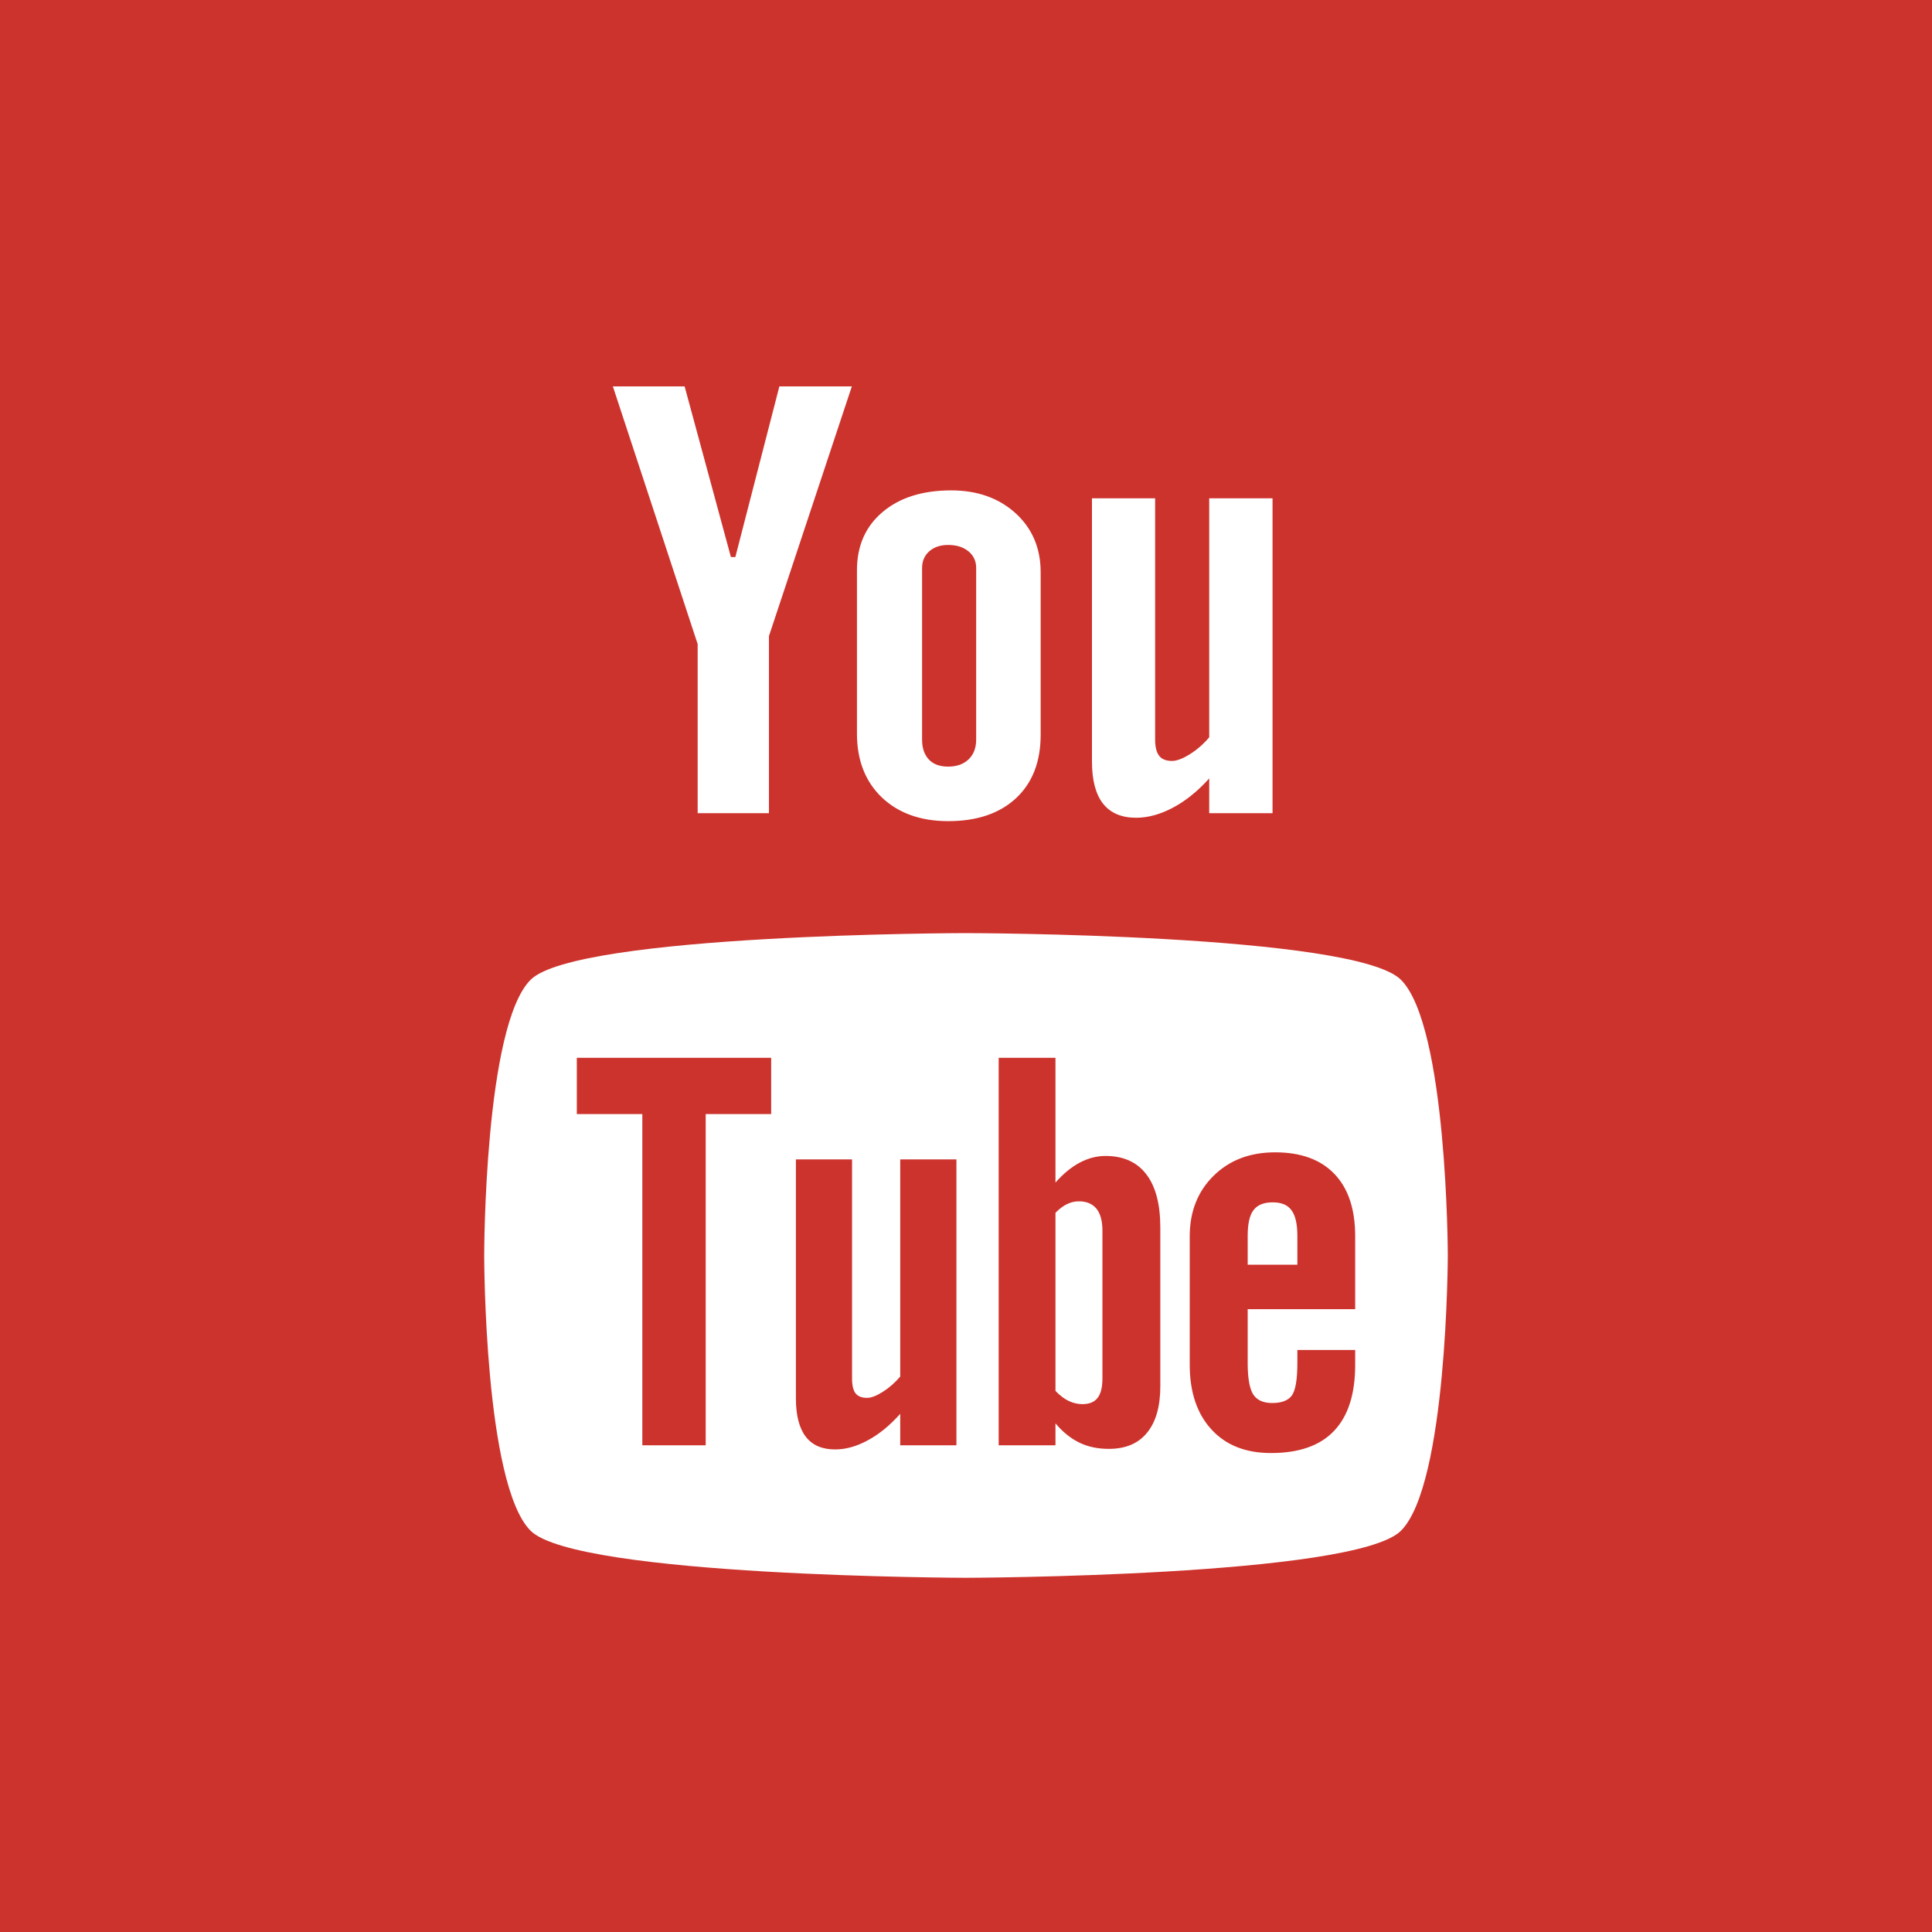 <?xml version="1.0" encoding="UTF-8"?>
<svg width="45px" height="45px" viewBox="0 0 45 45" version="1.1" xmlns="http://www.w3.org/2000/svg" xmlns:xlink="http://www.w3.org/1999/xlink">
    <!-- Generator: sketchtool 42 (36781) - http://www.bohemiancoding.com/sketch -->
    <title>A6C274DA-DBC7-4CF2-8888-C19FAD76AD41</title>
    <desc>Created with sketchtool.</desc>
    <defs></defs>
    <g id="Home" stroke="none" stroke-width="1" fill="none" fill-rule="evenodd">
        <g id="home---Desktop" transform="translate(-592, -3198)">
            <g id="footer" transform="translate(0, 2949)">
                <g id="app/social" transform="translate(136, 215)">
                    <g id="social" transform="translate(390, 0)">
                        <g id="Group-9" transform="translate(66, 34)">
                            <rect id="YouTube" fill="#CD332D" x="0" y="0" width="45" height="45"></rect>
                            <path d="M15.946,9 L17.024,12.974 L17.128,12.974 L18.153,9 L19.841,9 L17.91,14.816 L17.91,18.941 L16.25,18.941 L16.25,15.002 L14.275,9 L15.946,9 Z M20.556,11.927 C20.952,11.591 21.487,11.422 22.155,11.422 C22.764,11.422 23.265,11.6 23.656,11.955 C24.043,12.309 24.239,12.767 24.239,13.326 L24.239,17.115 C24.239,17.741 24.048,18.233 23.667,18.59 C23.283,18.947 22.758,19.126 22.087,19.126 C21.444,19.126 20.927,18.941 20.54,18.574 C20.155,18.205 19.96,17.709 19.96,17.086 L19.96,13.285 C19.96,12.715 20.158,12.263 20.556,11.927 Z M21.635,17.691 C21.739,17.801 21.889,17.856 22.084,17.856 C22.284,17.856 22.441,17.799 22.56,17.688 C22.678,17.574 22.737,17.42 22.737,17.224 L22.737,13.229 C22.737,13.069 22.676,12.939 22.556,12.84 C22.435,12.742 22.278,12.693 22.084,12.693 C21.904,12.693 21.758,12.742 21.645,12.84 C21.534,12.939 21.477,13.068 21.477,13.229 L21.477,17.224 C21.476,17.425 21.531,17.579 21.635,17.691 Z M29.64,18.941 L28.165,18.941 L28.165,18.131 C27.897,18.429 27.613,18.658 27.318,18.813 C27.024,18.969 26.739,19.047 26.463,19.047 C26.12,19.047 25.866,18.937 25.692,18.719 C25.521,18.501 25.434,18.174 25.434,17.736 L25.434,11.607 L26.905,11.607 L26.905,17.229 C26.905,17.403 26.939,17.529 27.001,17.606 C27.061,17.684 27.162,17.724 27.3,17.724 C27.408,17.724 27.546,17.671 27.711,17.569 C27.876,17.466 28.029,17.335 28.165,17.173 L28.165,11.607 L29.64,11.607 L29.64,18.941 Z M22.496,21.734 C22.496,21.733 31.556,21.747 32.631,22.821 C33.71,23.897 33.722,29.206 33.722,29.237 C33.722,29.237 33.713,34.574 32.631,35.654 C31.556,36.727 22.496,36.75 22.496,36.75 C22.496,36.75 13.437,36.727 12.359,35.654 C11.281,34.578 11.278,29.277 11.278,29.237 C11.278,29.206 11.281,23.897 12.359,22.821 C13.437,21.747 22.496,21.733 22.496,21.734 Z M16.437,25.949 L17.962,25.949 L17.962,24.639 L13.435,24.639 L13.435,25.949 L14.961,25.949 L14.961,33.663 L16.437,33.663 L16.437,25.949 Z M20.968,33.663 L22.277,33.663 L22.277,27.005 L20.968,27.005 L20.968,32.063 C20.844,32.207 20.71,32.325 20.562,32.419 C20.415,32.512 20.292,32.559 20.196,32.559 C20.074,32.559 19.985,32.525 19.927,32.453 C19.874,32.383 19.846,32.27 19.846,32.111 L19.846,27.005 L18.538,27.005 L18.538,32.571 C18.538,32.969 18.616,33.264 18.767,33.463 C18.923,33.663 19.147,33.76 19.451,33.76 C19.698,33.76 19.951,33.691 20.212,33.548 C20.475,33.408 20.725,33.202 20.968,32.931 L20.968,33.663 Z M26.717,33.371 C26.923,33.12 27.026,32.758 27.026,32.287 L27.026,28.593 C27.026,28.048 26.917,27.632 26.697,27.348 C26.48,27.066 26.164,26.924 25.748,26.924 C25.546,26.924 25.344,26.976 25.145,27.082 C24.948,27.187 24.761,27.343 24.584,27.544 L24.584,24.639 L23.261,24.639 L23.261,33.663 L24.584,33.663 L24.584,33.153 C24.754,33.357 24.944,33.506 25.143,33.603 C25.343,33.7 25.571,33.747 25.828,33.747 C26.215,33.747 26.513,33.623 26.717,33.371 Z M29.061,30.493 L31.565,30.493 L31.565,28.796 C31.565,28.164 31.404,27.681 31.083,27.345 C30.761,27.008 30.3,26.84 29.701,26.84 C29.114,26.84 28.638,27.021 28.268,27.385 C27.898,27.747 27.711,28.221 27.711,28.796 L27.711,31.786 C27.711,32.428 27.882,32.931 28.218,33.296 C28.554,33.663 29.017,33.844 29.603,33.844 C30.255,33.844 30.745,33.673 31.071,33.33 C31.402,32.983 31.565,32.469 31.565,31.786 L31.565,31.444 L30.218,31.444 L30.218,31.748 C30.218,32.14 30.173,32.392 30.087,32.507 C30.001,32.622 29.849,32.679 29.632,32.679 C29.424,32.679 29.277,32.613 29.189,32.478 C29.104,32.341 29.061,32.099 29.061,31.748 L29.061,30.493 Z M25.131,27.981 C25.308,27.981 25.444,28.039 25.54,28.154 C25.632,28.27 25.678,28.441 25.678,28.666 L25.678,32.104 C25.678,32.318 25.638,32.469 25.563,32.562 C25.488,32.658 25.371,32.705 25.211,32.705 C25.099,32.705 24.995,32.679 24.895,32.632 C24.794,32.586 24.689,32.505 24.584,32.397 L24.584,28.249 C24.673,28.157 24.763,28.089 24.854,28.046 C24.945,28.001 25.037,27.981 25.131,27.981 Z M29.646,28.005 C29.844,28.005 29.992,28.064 30.08,28.188 C30.171,28.305 30.218,28.506 30.218,28.785 L30.218,29.457 L29.061,29.457 L29.061,28.785 C29.061,28.506 29.105,28.305 29.196,28.188 C29.287,28.064 29.437,28.005 29.646,28.005 Z" id="Combined-Shape" fill="#FFFFFF"></path>
                        </g>
                    </g>
                </g>
            </g>
        </g>
    </g>
</svg>